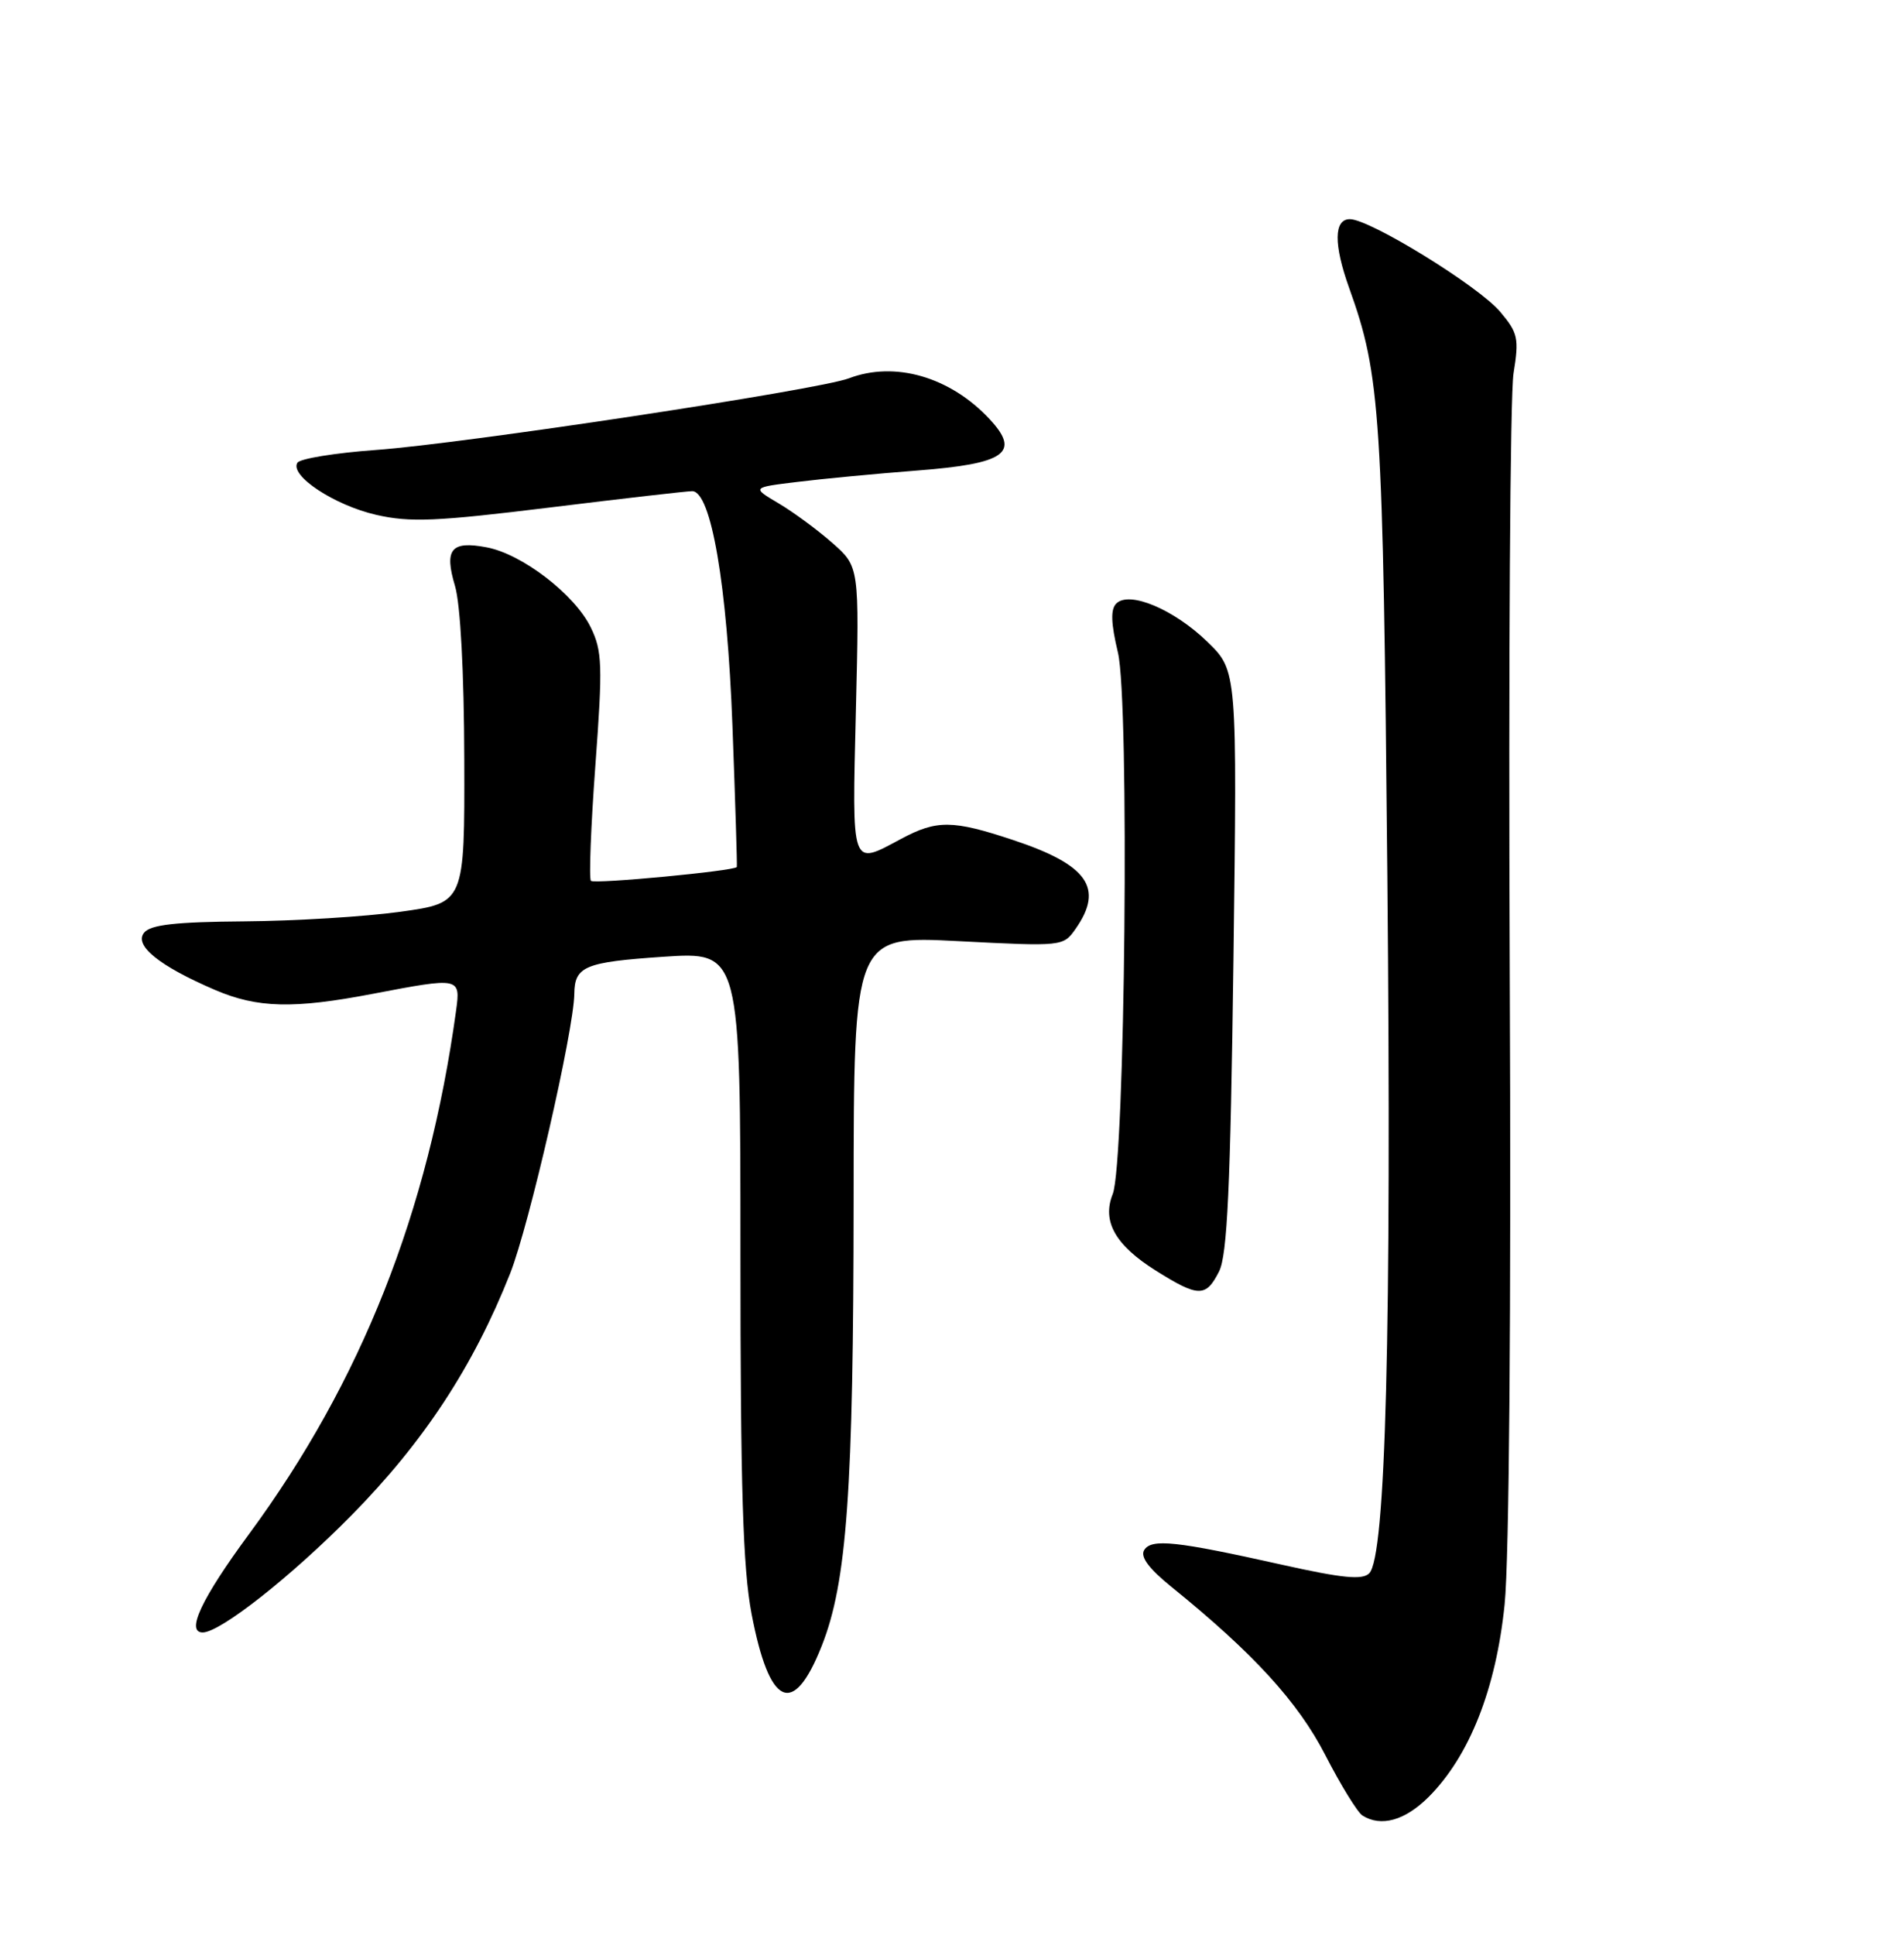 <?xml version="1.0" encoding="UTF-8" standalone="no"?>
<!DOCTYPE svg PUBLIC "-//W3C//DTD SVG 1.1//EN" "http://www.w3.org/Graphics/SVG/1.1/DTD/svg11.dtd" >
<svg xmlns="http://www.w3.org/2000/svg" xmlns:xlink="http://www.w3.org/1999/xlink" version="1.1" viewBox="0 0 252 256">
 <g >
 <path fill="currentColor"
d=" M 189.09 237.76 C 194.49 232.35 198.00 223.47 199.14 212.30 C 199.75 206.36 200.02 173.32 199.82 128.50 C 199.65 87.80 199.87 52.21 200.32 49.41 C 201.07 44.77 200.91 44.05 198.55 41.25 C 195.71 37.87 181.31 29.00 178.66 29.00 C 176.53 29.00 176.50 32.34 178.57 38.12 C 182.73 49.71 183.04 54.51 183.62 116.00 C 184.18 176.30 183.41 205.99 181.22 208.18 C 180.32 209.08 177.66 208.82 169.77 207.06 C 155.62 203.90 152.39 203.55 151.43 205.11 C 150.89 205.98 152.06 207.56 155.02 209.95 C 165.90 218.75 171.79 225.19 175.42 232.25 C 177.46 236.22 179.67 239.80 180.32 240.22 C 182.78 241.78 185.96 240.89 189.09 237.76 Z  M 108.75 217.80 C 112.10 209.37 112.96 197.25 112.98 158.66 C 113.00 123.81 113.00 123.81 126.86 124.53 C 140.63 125.24 140.73 125.23 142.36 122.90 C 146.14 117.50 143.97 114.42 134.06 111.14 C 126.08 108.49 123.98 108.47 119.26 111.00 C 112.59 114.57 112.77 115.08 113.28 93.99 C 113.74 74.98 113.74 74.98 110.14 71.82 C 108.17 70.09 104.97 67.73 103.03 66.59 C 99.50 64.50 99.50 64.50 105.50 63.77 C 108.80 63.36 115.95 62.68 121.39 62.26 C 133.09 61.36 135.13 59.91 130.97 55.45 C 125.75 49.86 118.44 47.74 112.35 50.06 C 108.32 51.59 61.24 58.72 49.73 59.54 C 44.36 59.93 39.69 60.69 39.36 61.23 C 38.31 62.93 44.25 66.85 49.78 68.12 C 54.27 69.15 57.73 69.00 72.78 67.15 C 82.53 65.95 91.00 64.98 91.62 64.99 C 94.12 65.02 96.24 77.37 96.94 96.00 C 97.32 106.17 97.58 114.60 97.52 114.72 C 97.23 115.24 78.67 117.00 78.21 116.55 C 77.94 116.27 78.20 109.39 78.80 101.27 C 79.78 88.02 79.71 86.14 78.19 83.02 C 76.08 78.67 69.09 73.29 64.40 72.42 C 59.70 71.53 58.77 72.67 60.22 77.53 C 60.94 79.94 61.42 88.96 61.45 100.48 C 61.50 119.46 61.50 119.46 53.00 120.64 C 48.33 121.29 39.04 121.86 32.37 121.91 C 23.27 121.98 19.95 122.35 19.08 123.40 C 17.69 125.08 21.06 127.81 28.47 130.99 C 34.08 133.39 38.85 133.51 49.34 131.50 C 60.90 129.29 60.97 129.30 60.36 133.75 C 56.69 160.39 47.83 182.79 32.97 202.97 C 26.66 211.54 24.56 216.00 26.83 216.00 C 29.14 216.00 38.49 208.64 46.50 200.52 C 56.10 190.78 62.64 180.81 67.52 168.50 C 70.03 162.15 75.95 136.36 76.01 131.50 C 76.05 127.86 77.41 127.30 87.75 126.60 C 98.00 125.91 98.00 125.91 98.00 165.87 C 98.00 196.92 98.33 207.54 99.47 213.53 C 101.83 225.86 104.98 227.31 108.75 217.80 Z  M 161.34 168.25 C 162.44 166.09 162.85 157.20 163.25 127.13 C 163.75 88.76 163.75 88.76 159.81 84.93 C 155.37 80.62 149.46 78.14 147.74 79.86 C 146.97 80.63 147.04 82.48 147.96 86.34 C 149.51 92.78 148.92 153.88 147.27 158.00 C 145.83 161.60 147.61 164.75 152.97 168.12 C 158.62 171.66 159.60 171.68 161.34 168.25 Z "/>
</g>
</svg>